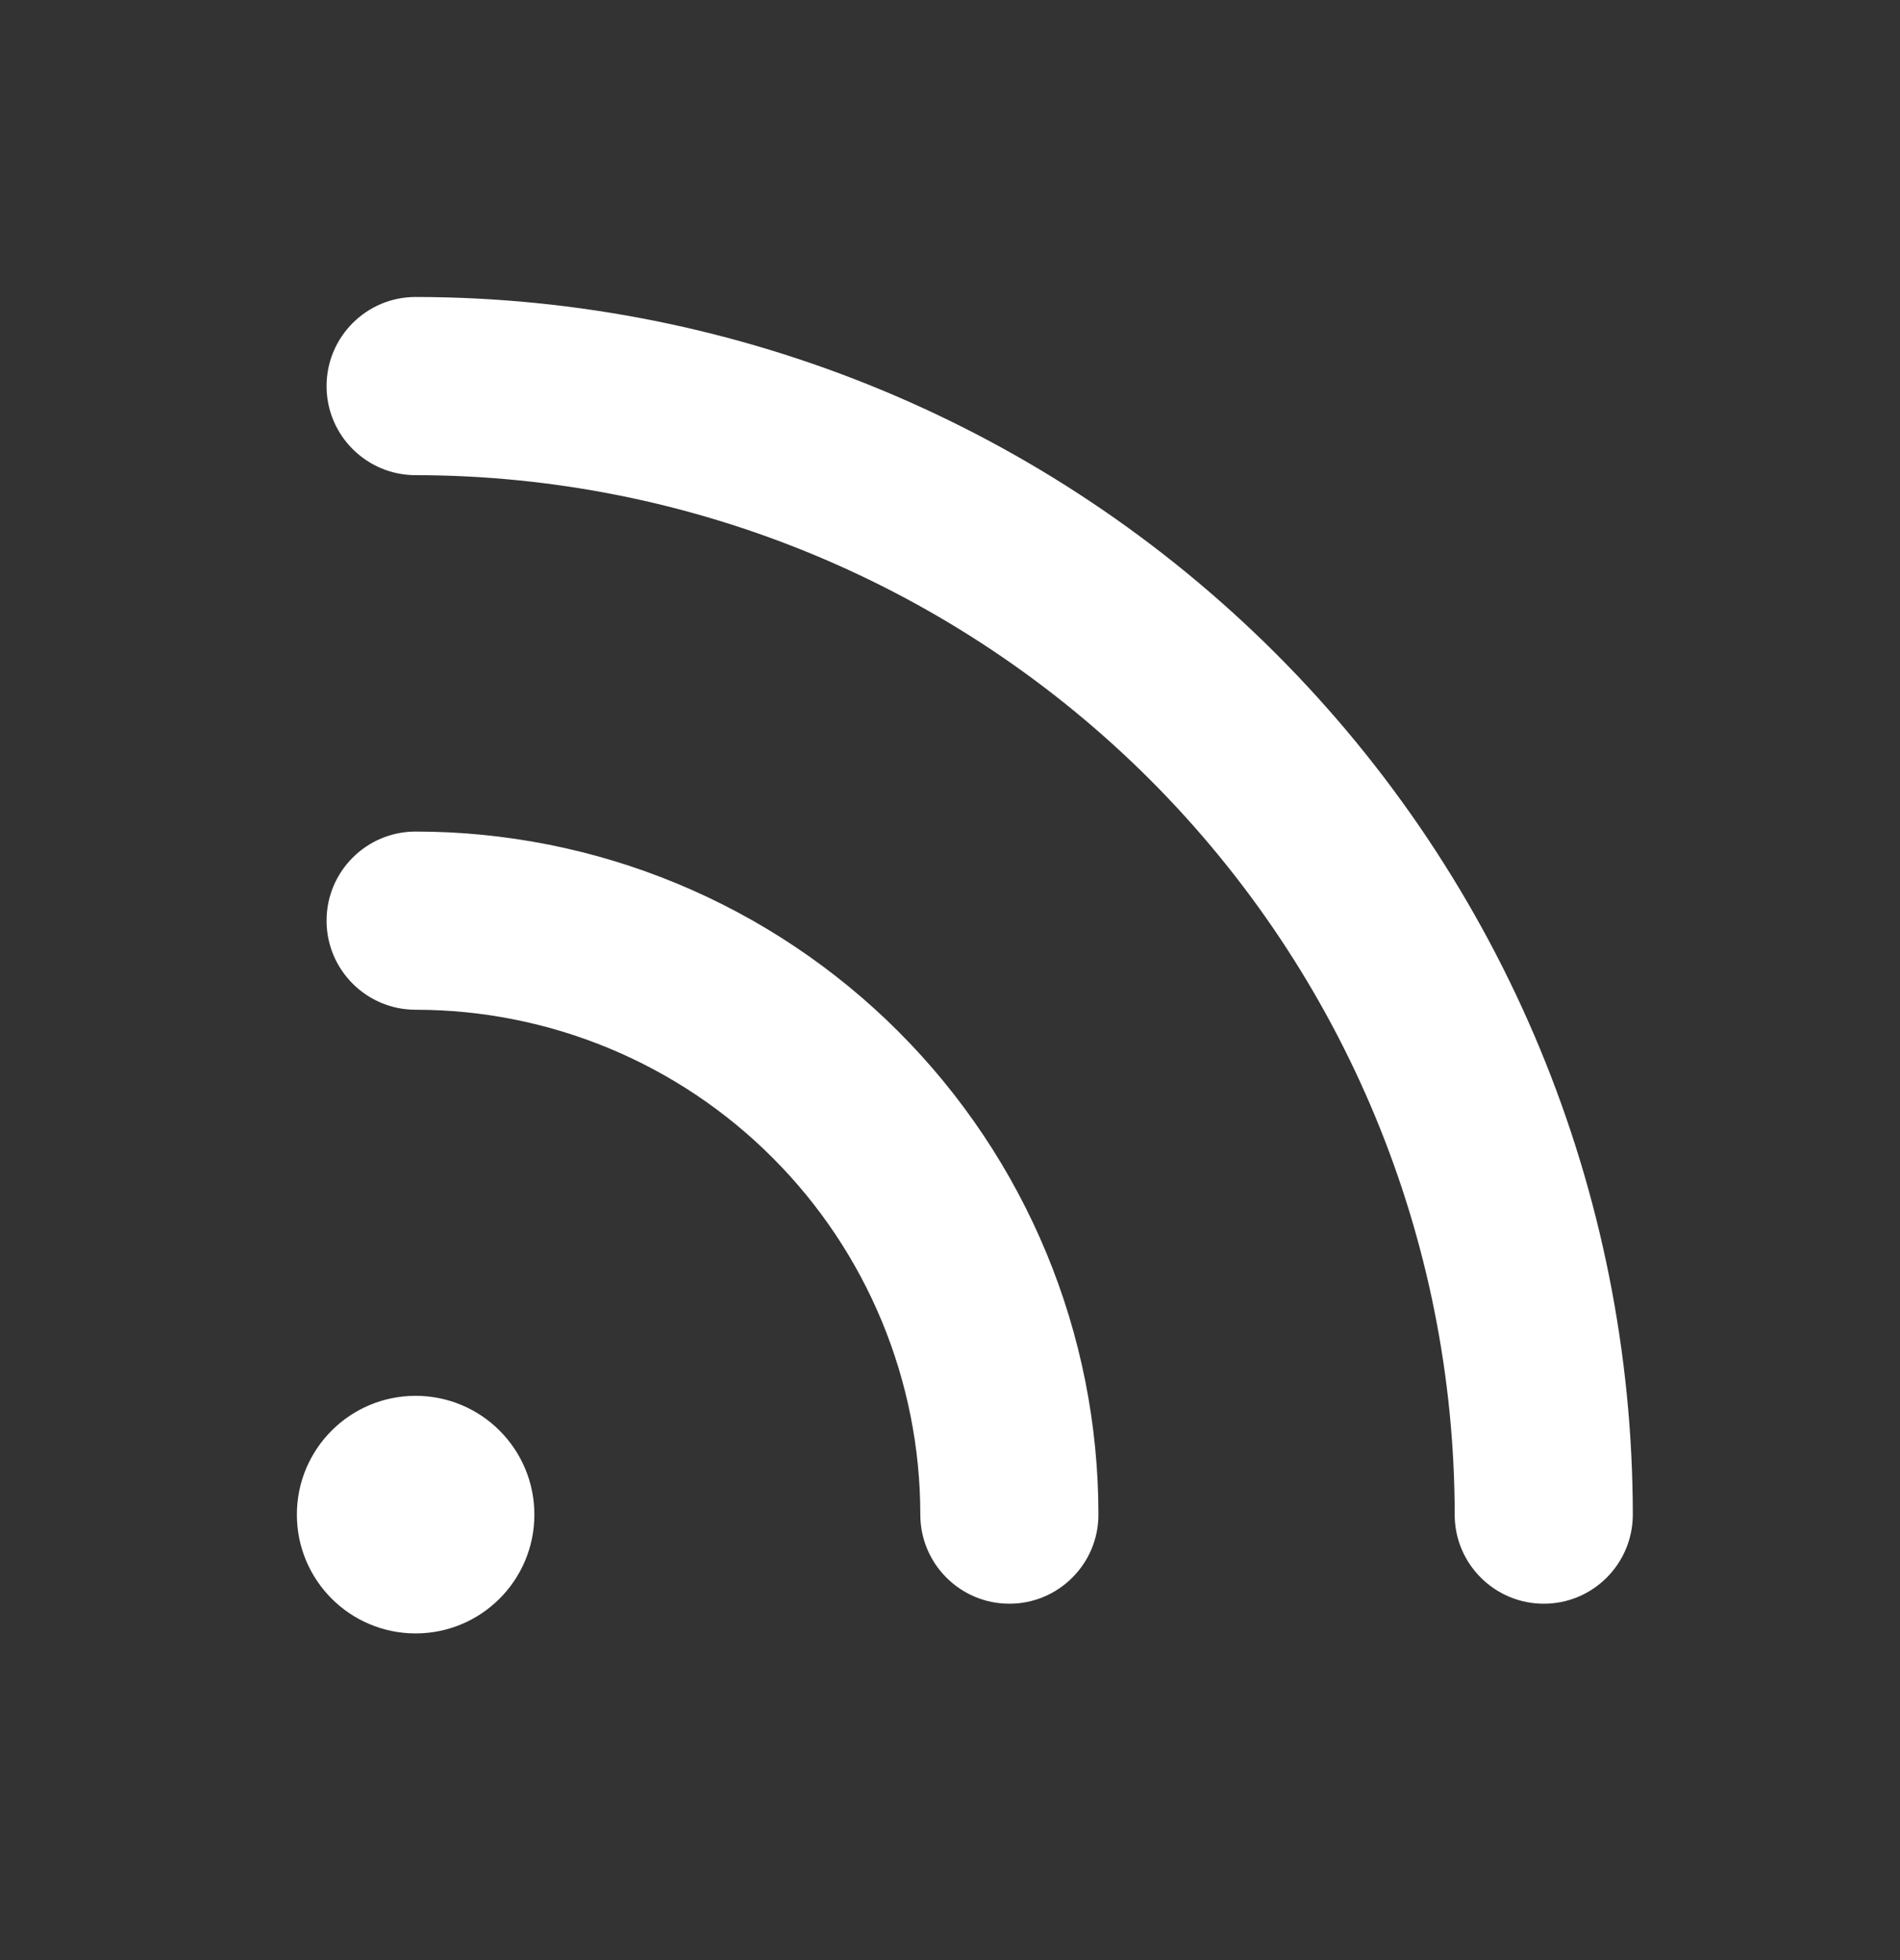 <svg width="32" height="33" viewBox="0 0 32 33" fill="none" xmlns="http://www.w3.org/2000/svg">
<rect x="0" y="0" width="32" height="33" fill="#333333" stroke="none"/>
<path d="M6 6.499C6 5.947 6.448 5.5 7.001 5.5C12.304 5.503 17.389 7.612 21.139 11.361C24.888 15.111 26.997 20.196 27 25.499C27 26.052 26.553 26.5 26.001 26.5C25.448 26.5 25 26.053 25 25.501C24.997 20.727 23.099 16.151 19.724 12.776C16.349 9.401 11.773 7.503 6.999 7.5C6.447 7.5 6 7.052 6 6.499Z" fill="white"/>
<path d="M6 15.5C6 14.948 6.448 14.5 7 14.5C8.445 14.5 9.875 14.784 11.21 15.337C12.544 15.89 13.757 16.7 14.778 17.722C15.8 18.743 16.61 19.956 17.163 21.291C17.715 22.625 18 24.055 18 25.5C18 26.052 17.552 26.5 17 26.5C16.448 26.5 16 26.052 16 25.5C16 24.318 15.767 23.148 15.315 22.056C14.863 20.964 14.2 19.972 13.364 19.136C12.528 18.3 11.536 17.637 10.444 17.185C9.352 16.733 8.182 16.5 7 16.5C6.448 16.5 6 16.052 6 15.5Z" fill="white"/>
<path d="M8.5 25.5C8.5 26.328 7.828 27 7 27C6.172 27 5.5 26.328 5.5 25.5C5.5 24.672 6.172 24 7 24C7.828 24 8.5 24.672 8.5 25.5Z" fill="white"/>
<path fill-rule="evenodd" clip-rule="evenodd" d="M7 6C6.724 6 6.5 6.224 6.5 6.5C6.5 6.776 6.724 7 7 7C11.905 7.003 16.609 8.953 20.078 12.422C23.547 15.891 25.497 20.595 25.5 25.5C25.5 25.776 25.724 26 26 26C26.276 26 26.5 25.776 26.5 25.5C26.497 20.329 24.441 15.371 20.785 11.715C17.129 8.059 12.171 6.003 7 6ZM5.5 6.499C5.501 5.671 6.173 4.999 7.001 5C12.437 5.004 17.648 7.164 21.492 11.008C25.336 14.851 27.496 20.063 27.5 25.499C27.5 26.327 26.829 27 26.001 27C25.173 27 24.5 26.329 24.5 25.501C24.497 20.86 22.652 16.411 19.371 13.129C16.089 9.848 11.64 8.003 6.999 8C6.171 7.999 5.499 7.327 5.5 6.499ZM7 15C6.724 15 6.5 15.224 6.5 15.5C6.5 15.776 6.724 16 7 16C8.248 16 9.483 16.246 10.636 16.723C11.788 17.201 12.835 17.9 13.717 18.782C14.6 19.665 15.299 20.712 15.777 21.864C16.254 23.017 16.5 24.252 16.5 25.5C16.5 25.776 16.724 26 17 26C17.276 26 17.5 25.776 17.5 25.5C17.5 24.121 17.228 22.756 16.701 21.482C16.173 20.208 15.4 19.05 14.425 18.075C13.45 17.1 12.292 16.327 11.018 15.799C9.744 15.272 8.379 15 7 15ZM5.5 15.5C5.5 14.672 6.172 14 7 14C8.51 14 10.006 14.297 11.401 14.875C12.796 15.453 14.064 16.3 15.132 17.368C16.2 18.436 17.047 19.704 17.625 21.099C18.203 22.494 18.5 23.99 18.5 25.5C18.5 26.328 17.828 27 17 27C16.172 27 15.5 26.328 15.5 25.5C15.5 24.384 15.28 23.279 14.853 22.247C14.426 21.216 13.8 20.279 13.01 19.49C12.221 18.7 11.284 18.074 10.253 17.647C9.222 17.22 8.116 17 7 17C6.172 17 5.5 16.328 5.5 15.5ZM7 24.5C6.448 24.5 6 24.948 6 25.5C6 26.052 6.448 26.5 7 26.5C7.552 26.5 8 26.052 8 25.5C8 24.948 7.552 24.5 7 24.5ZM5 25.5C5 24.395 5.895 23.5 7 23.5C8.105 23.5 9 24.395 9 25.5C9 26.605 8.105 27.5 7 27.5C5.895 27.5 5 26.605 5 25.5Z" fill="white"/>
</svg>
